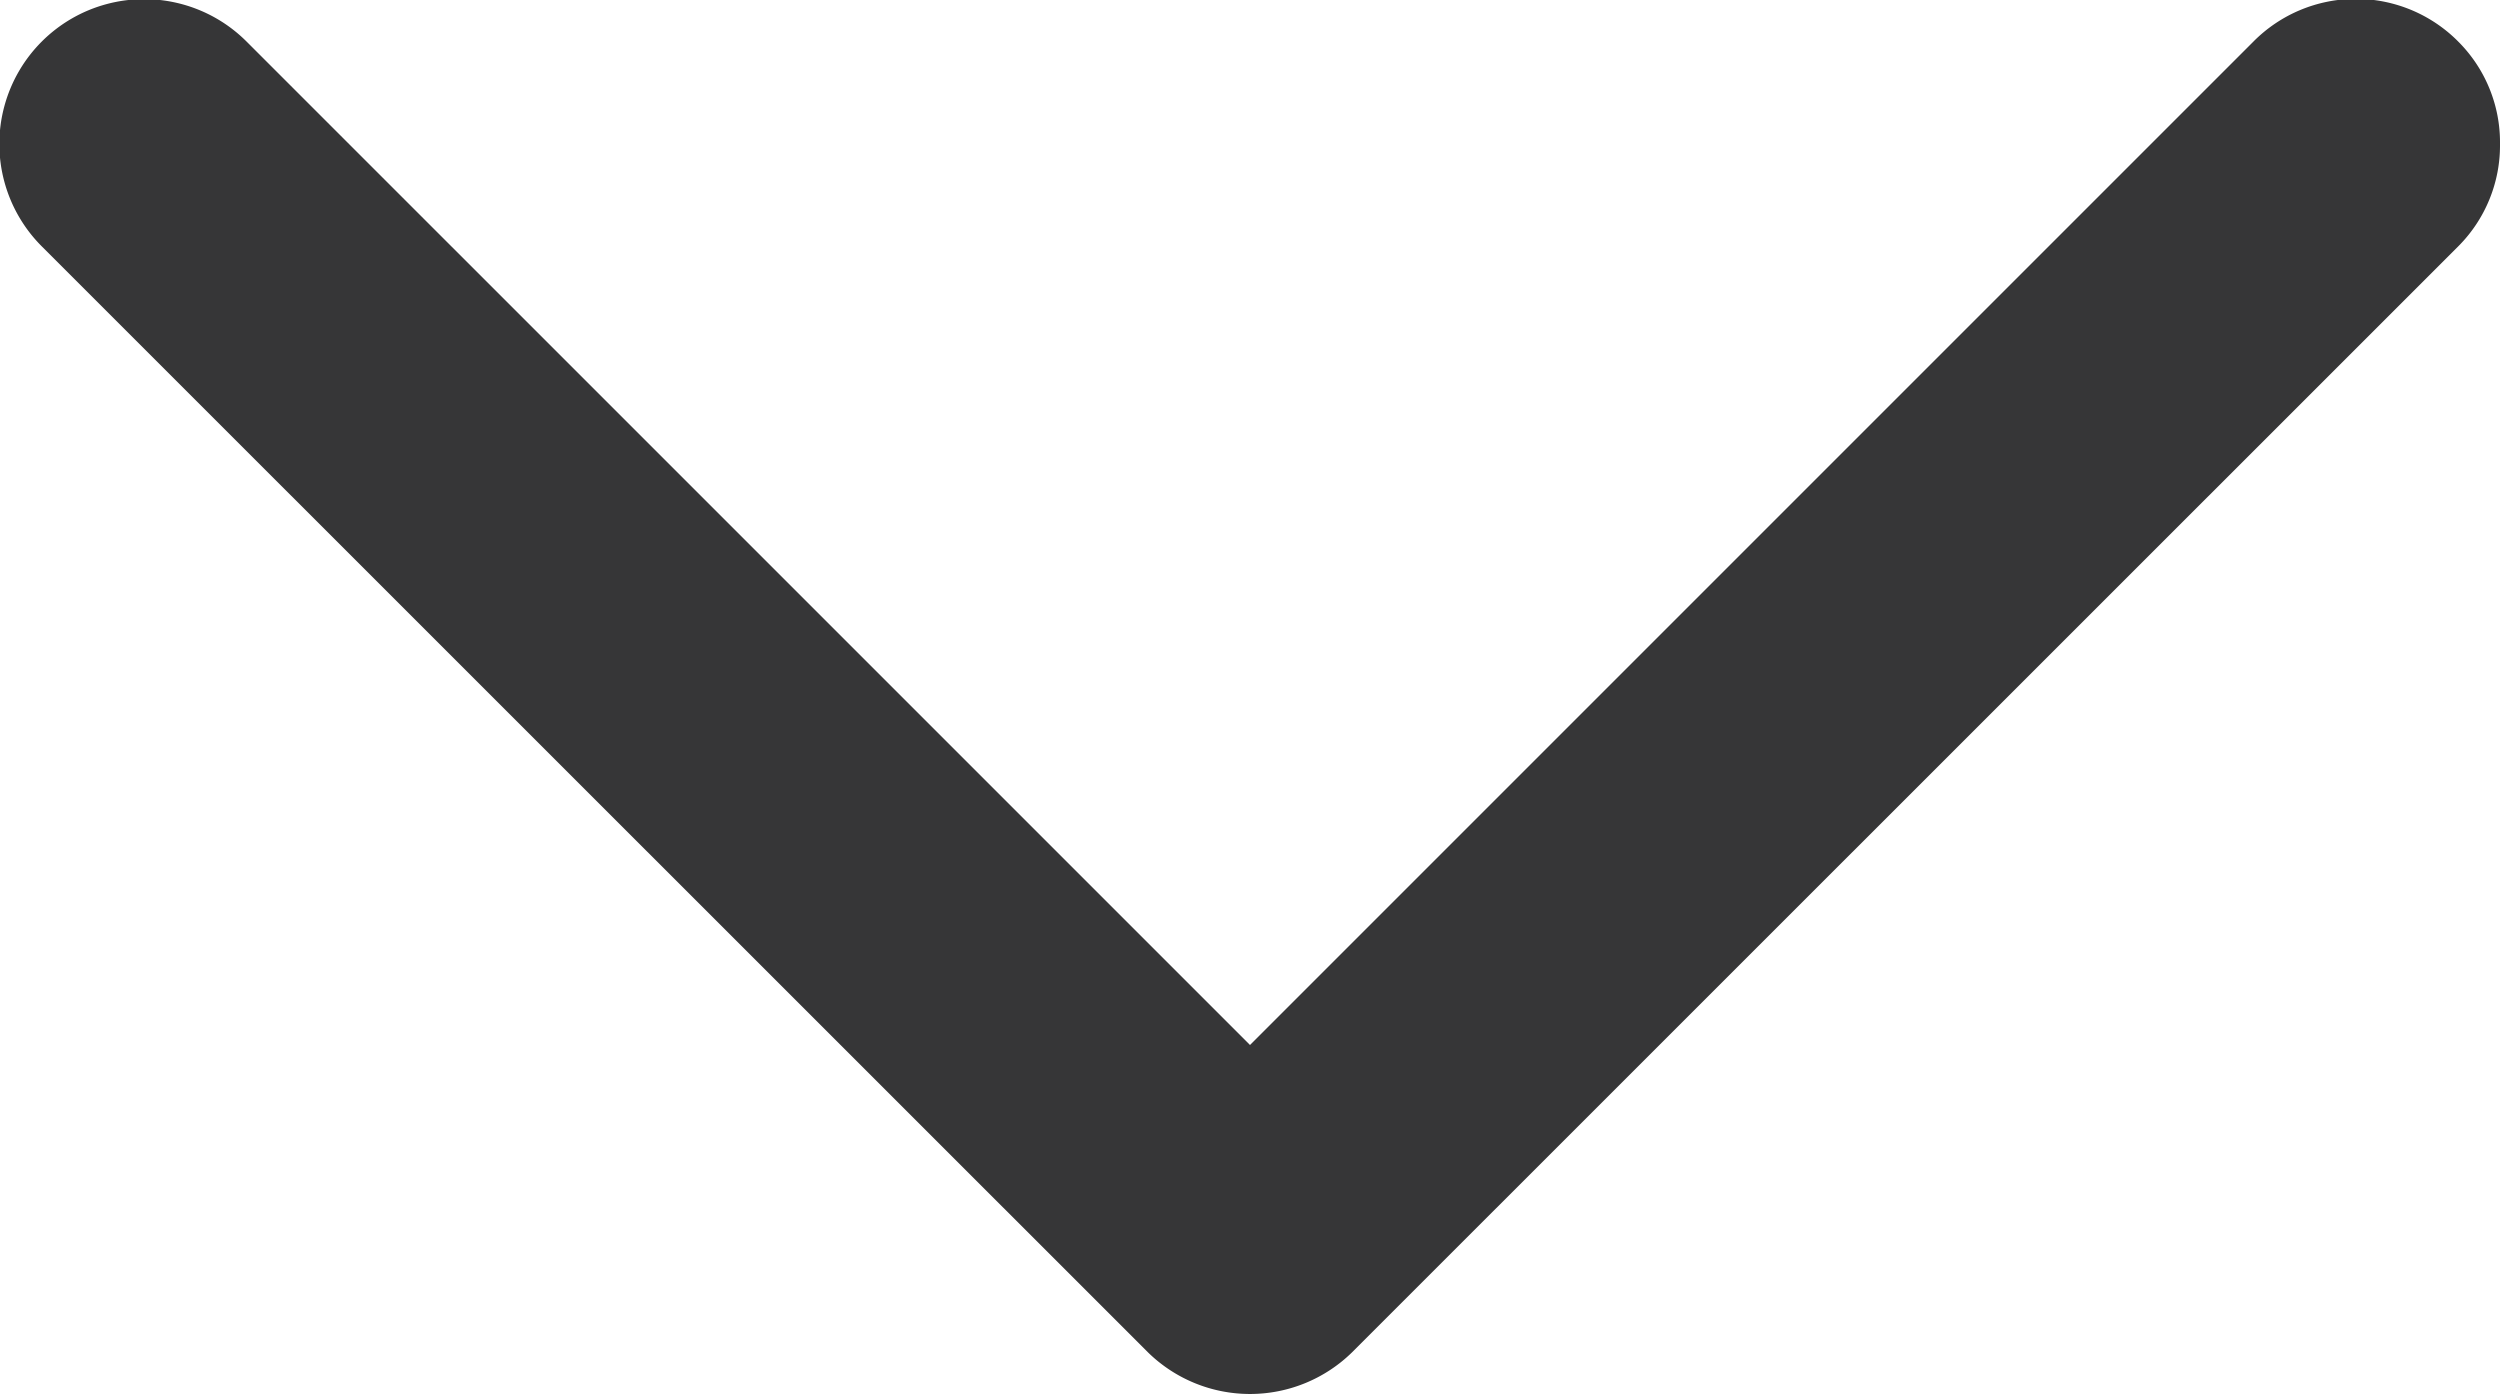 <svg xmlns="http://www.w3.org/2000/svg" width="12" height="6.693" viewBox="0 0 12 6.693">
  <path id="Path_13498" data-name="Path 13498" d="M.692,0a.685.685,0,0,1,.49.2L6.491,5.51a.7.7,0,0,1,0,.98L1.182,11.8A.693.693,0,1,1,.2,10.816L5.016,6,.2,1.184A.692.692,0,0,1,.2.2.684.684,0,0,1,.692,0Z" transform="translate(12) rotate(90)" fill="#363637"/>
</svg>
